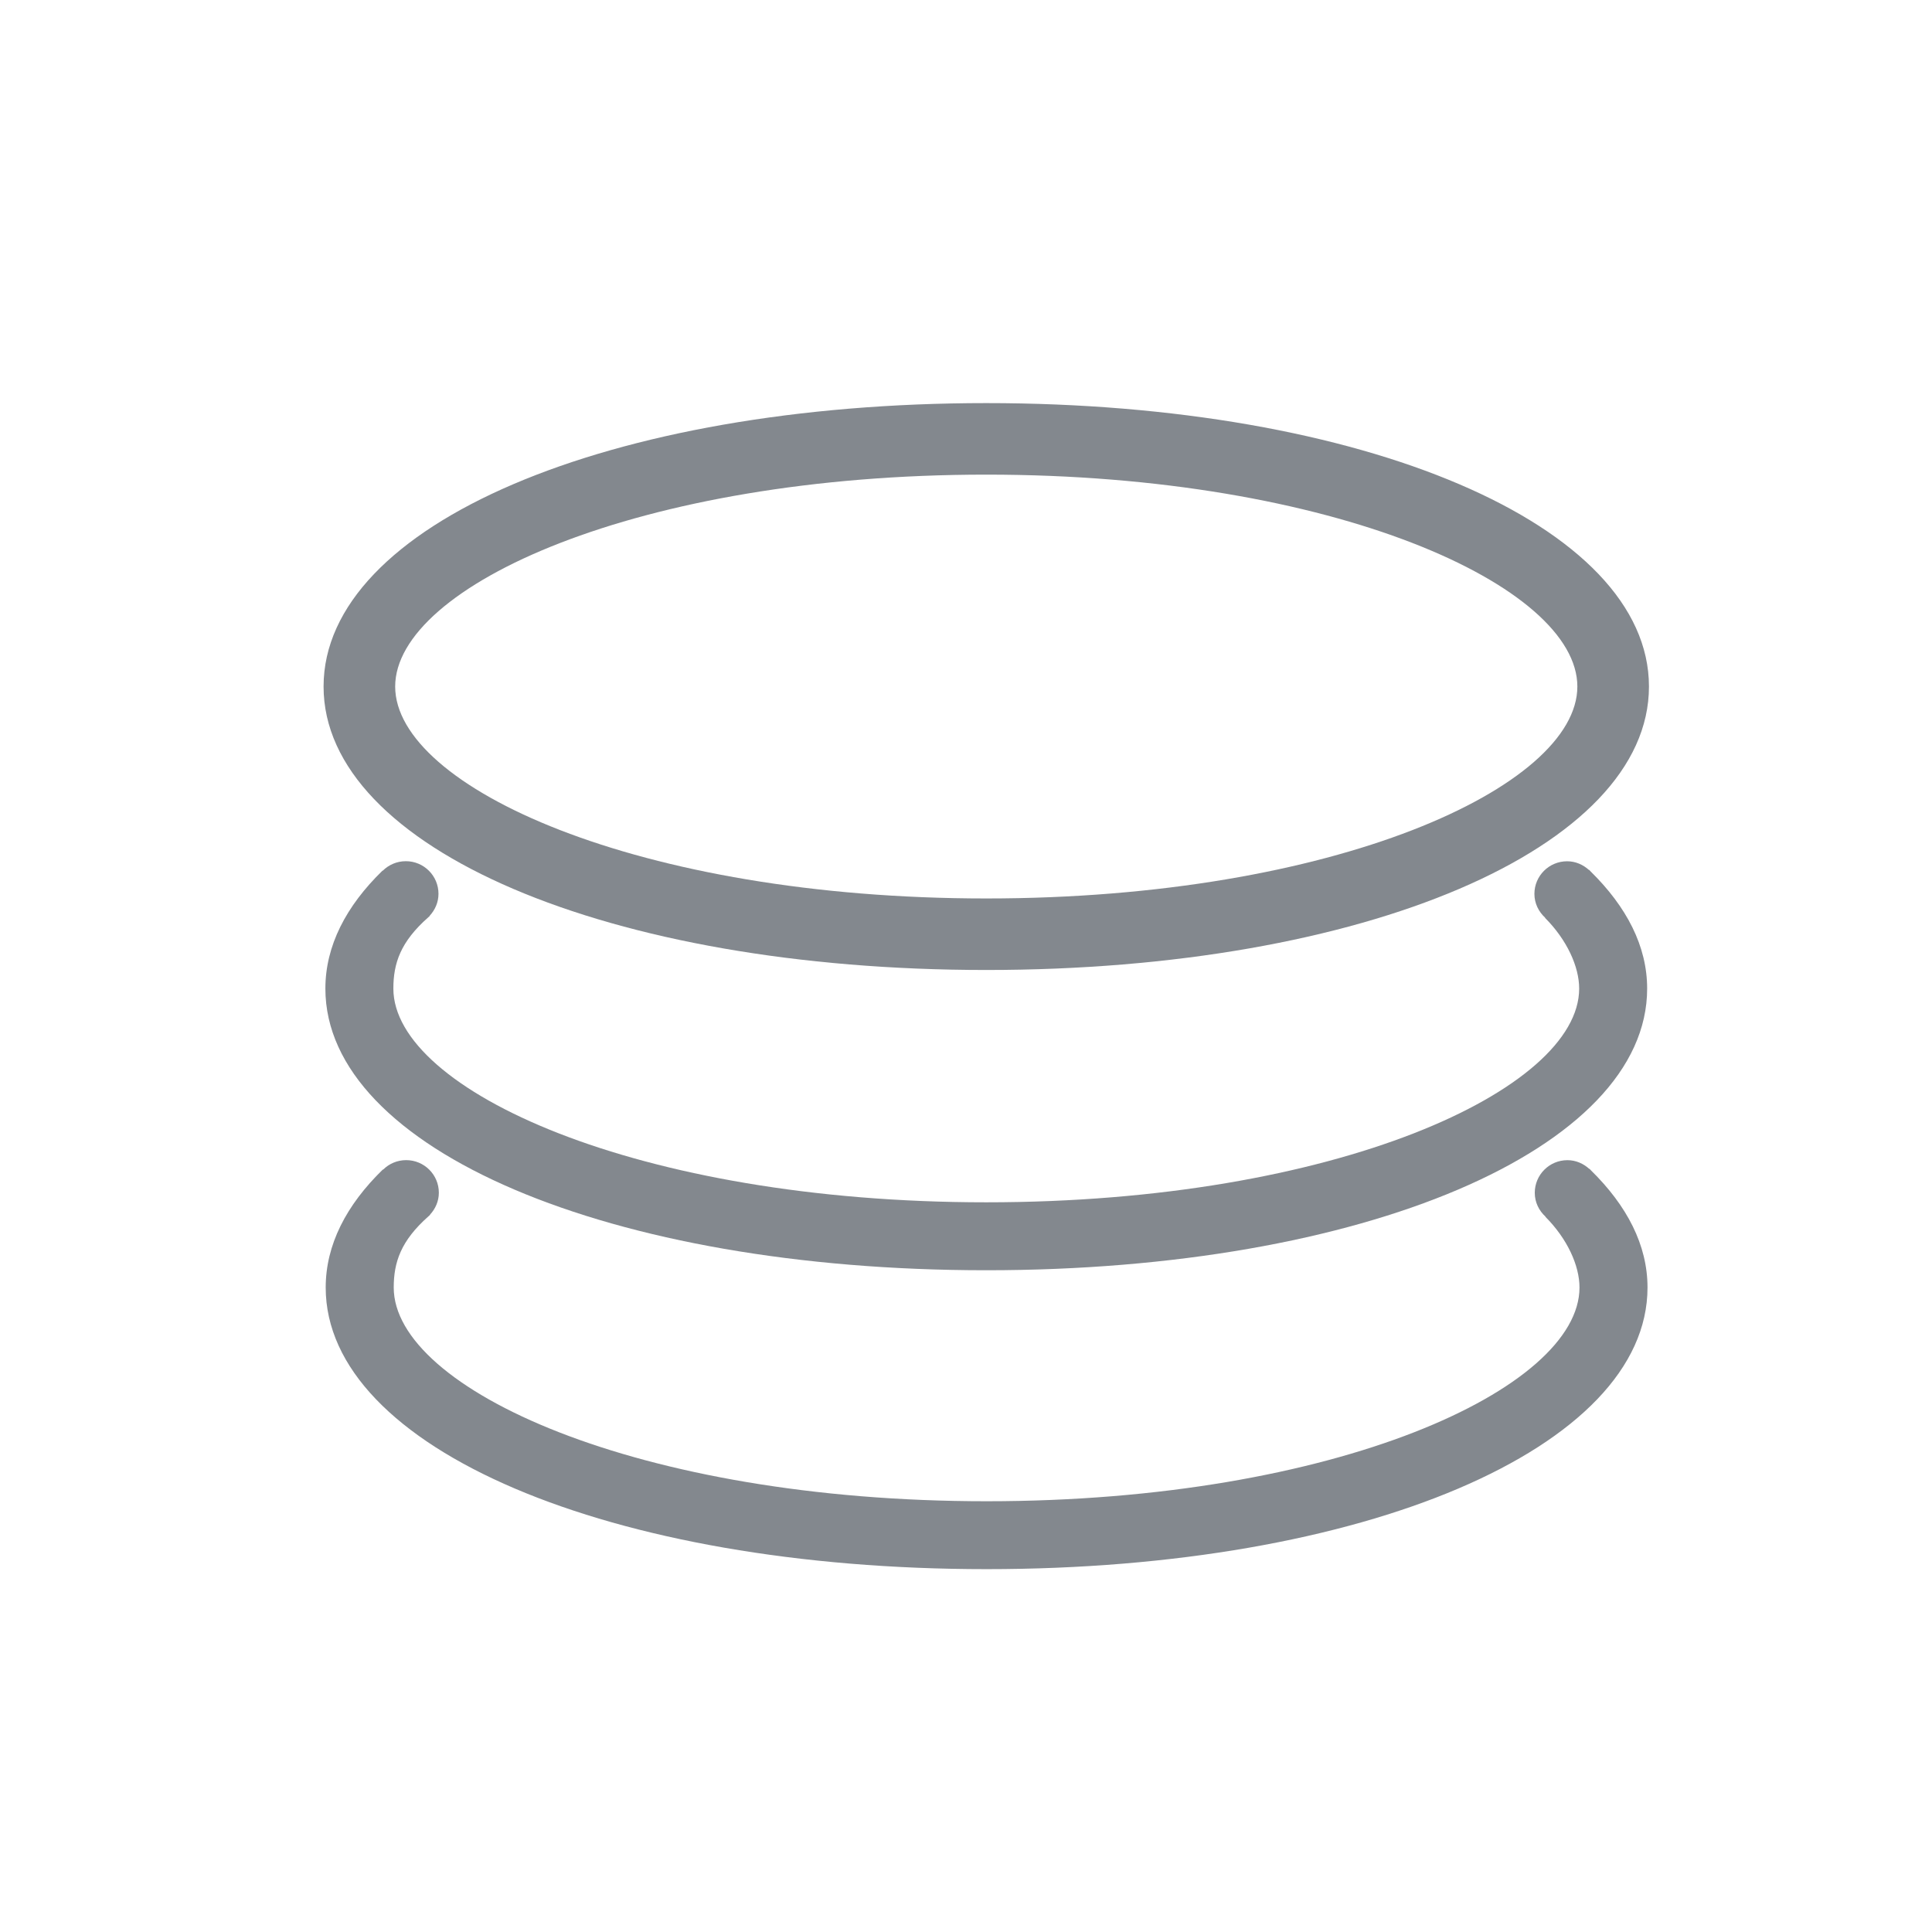 <?xml version="1.0" encoding="UTF-8"?>
<svg width="48px" height="48px" viewBox="0 0 48 48" version="1.1" xmlns="http://www.w3.org/2000/svg" xmlns:xlink="http://www.w3.org/1999/xlink">
    <!-- Generator: Sketch 42 (36781) - http://www.bohemiancoding.com/sketch -->
    <title>积分</title>
    <desc>Created with Sketch.</desc>
    <defs></defs>
    <g id="Symbols" stroke="none" stroke-width="1" fill="none" fill-rule="evenodd">
        <g id="积分">
            <g>
                <rect id="Rectangle-2" fill="#D8D8D8" opacity="0" x="0" y="0" width="48" height="48"></rect>
                <g transform="translate(8, 10)" id="Shape" fill-rule="nonzero" fill="#83888E">
                    <path d="M16.504,14.099 C25.89,14.099 32.968,11.071 32.968,7.057 C32.968,3.042 25.89,0.015 16.504,0.015 C7.117,0.015 0.039,3.042 0.039,7.057 C0.039,11.072 7.117,14.099 16.504,14.099 Z M16.504,1.792 C25.158,1.792 31.189,4.566 31.189,7.057 C31.189,9.547 25.158,12.322 16.504,12.322 C7.849,12.322 1.818,9.547 1.818,7.057 C1.818,4.566 7.849,1.792 16.504,1.792 Z"></path>
                    <path d="M16.503,21.559 C25.864,21.559 32.923,18.55 32.923,14.561 C32.923,13.508 32.413,12.528 31.516,11.648 C31.51,11.642 31.506,11.636 31.5,11.63 C31.493,11.624 31.489,11.617 31.482,11.61 L31.478,11.615 C31.333,11.483 31.145,11.398 30.934,11.398 C30.485,11.398 30.122,11.761 30.122,12.208 C30.122,12.445 30.228,12.653 30.39,12.801 L30.387,12.805 C30.928,13.349 31.234,14.013 31.234,14.561 C31.234,17.073 25.184,19.871 16.503,19.871 C7.822,19.871 1.773,17.073 1.773,14.561 C1.773,13.935 1.949,13.4 2.64,12.791 C2.648,12.783 2.657,12.776 2.665,12.768 C2.67,12.763 2.674,12.758 2.679,12.754 L2.676,12.751 C2.809,12.606 2.894,12.418 2.894,12.206 C2.894,11.759 2.531,11.396 2.083,11.396 C1.859,11.396 1.656,11.487 1.509,11.633 L1.505,11.629 C0.596,12.513 0.084,13.501 0.084,14.561 C0.084,18.55 7.143,21.559 16.503,21.559 Z"></path>
                    <path d="M31.508,19.057 C31.502,19.05 31.497,19.043 31.491,19.037 L31.486,19.042 C31.342,18.91 31.153,18.824 30.942,18.824 C30.494,18.824 30.131,19.187 30.131,19.635 C30.131,19.871 30.236,20.08 30.399,20.228 L30.395,20.231 C30.937,20.775 31.242,21.439 31.242,21.988 C31.242,24.5 25.193,27.298 16.512,27.298 C7.831,27.298 1.782,24.5 1.782,21.988 C1.782,21.362 1.958,20.826 2.648,20.217 C2.657,20.209 2.665,20.202 2.673,20.194 C2.678,20.189 2.682,20.185 2.688,20.18 L2.684,20.177 C2.817,20.033 2.903,19.844 2.903,19.633 C2.903,19.185 2.539,18.823 2.091,18.823 C1.867,18.823 1.665,18.913 1.518,19.06 L1.513,19.055 C0.604,19.939 0.092,20.927 0.092,21.988 C0.092,25.977 7.151,28.985 16.512,28.985 C25.873,28.985 32.932,25.977 32.932,21.988 C32.932,20.934 32.422,19.954 31.525,19.075 C31.519,19.069 31.514,19.063 31.508,19.057 Z"></path>
                </g>
            </g>
        </g>
    </g>
</svg>
